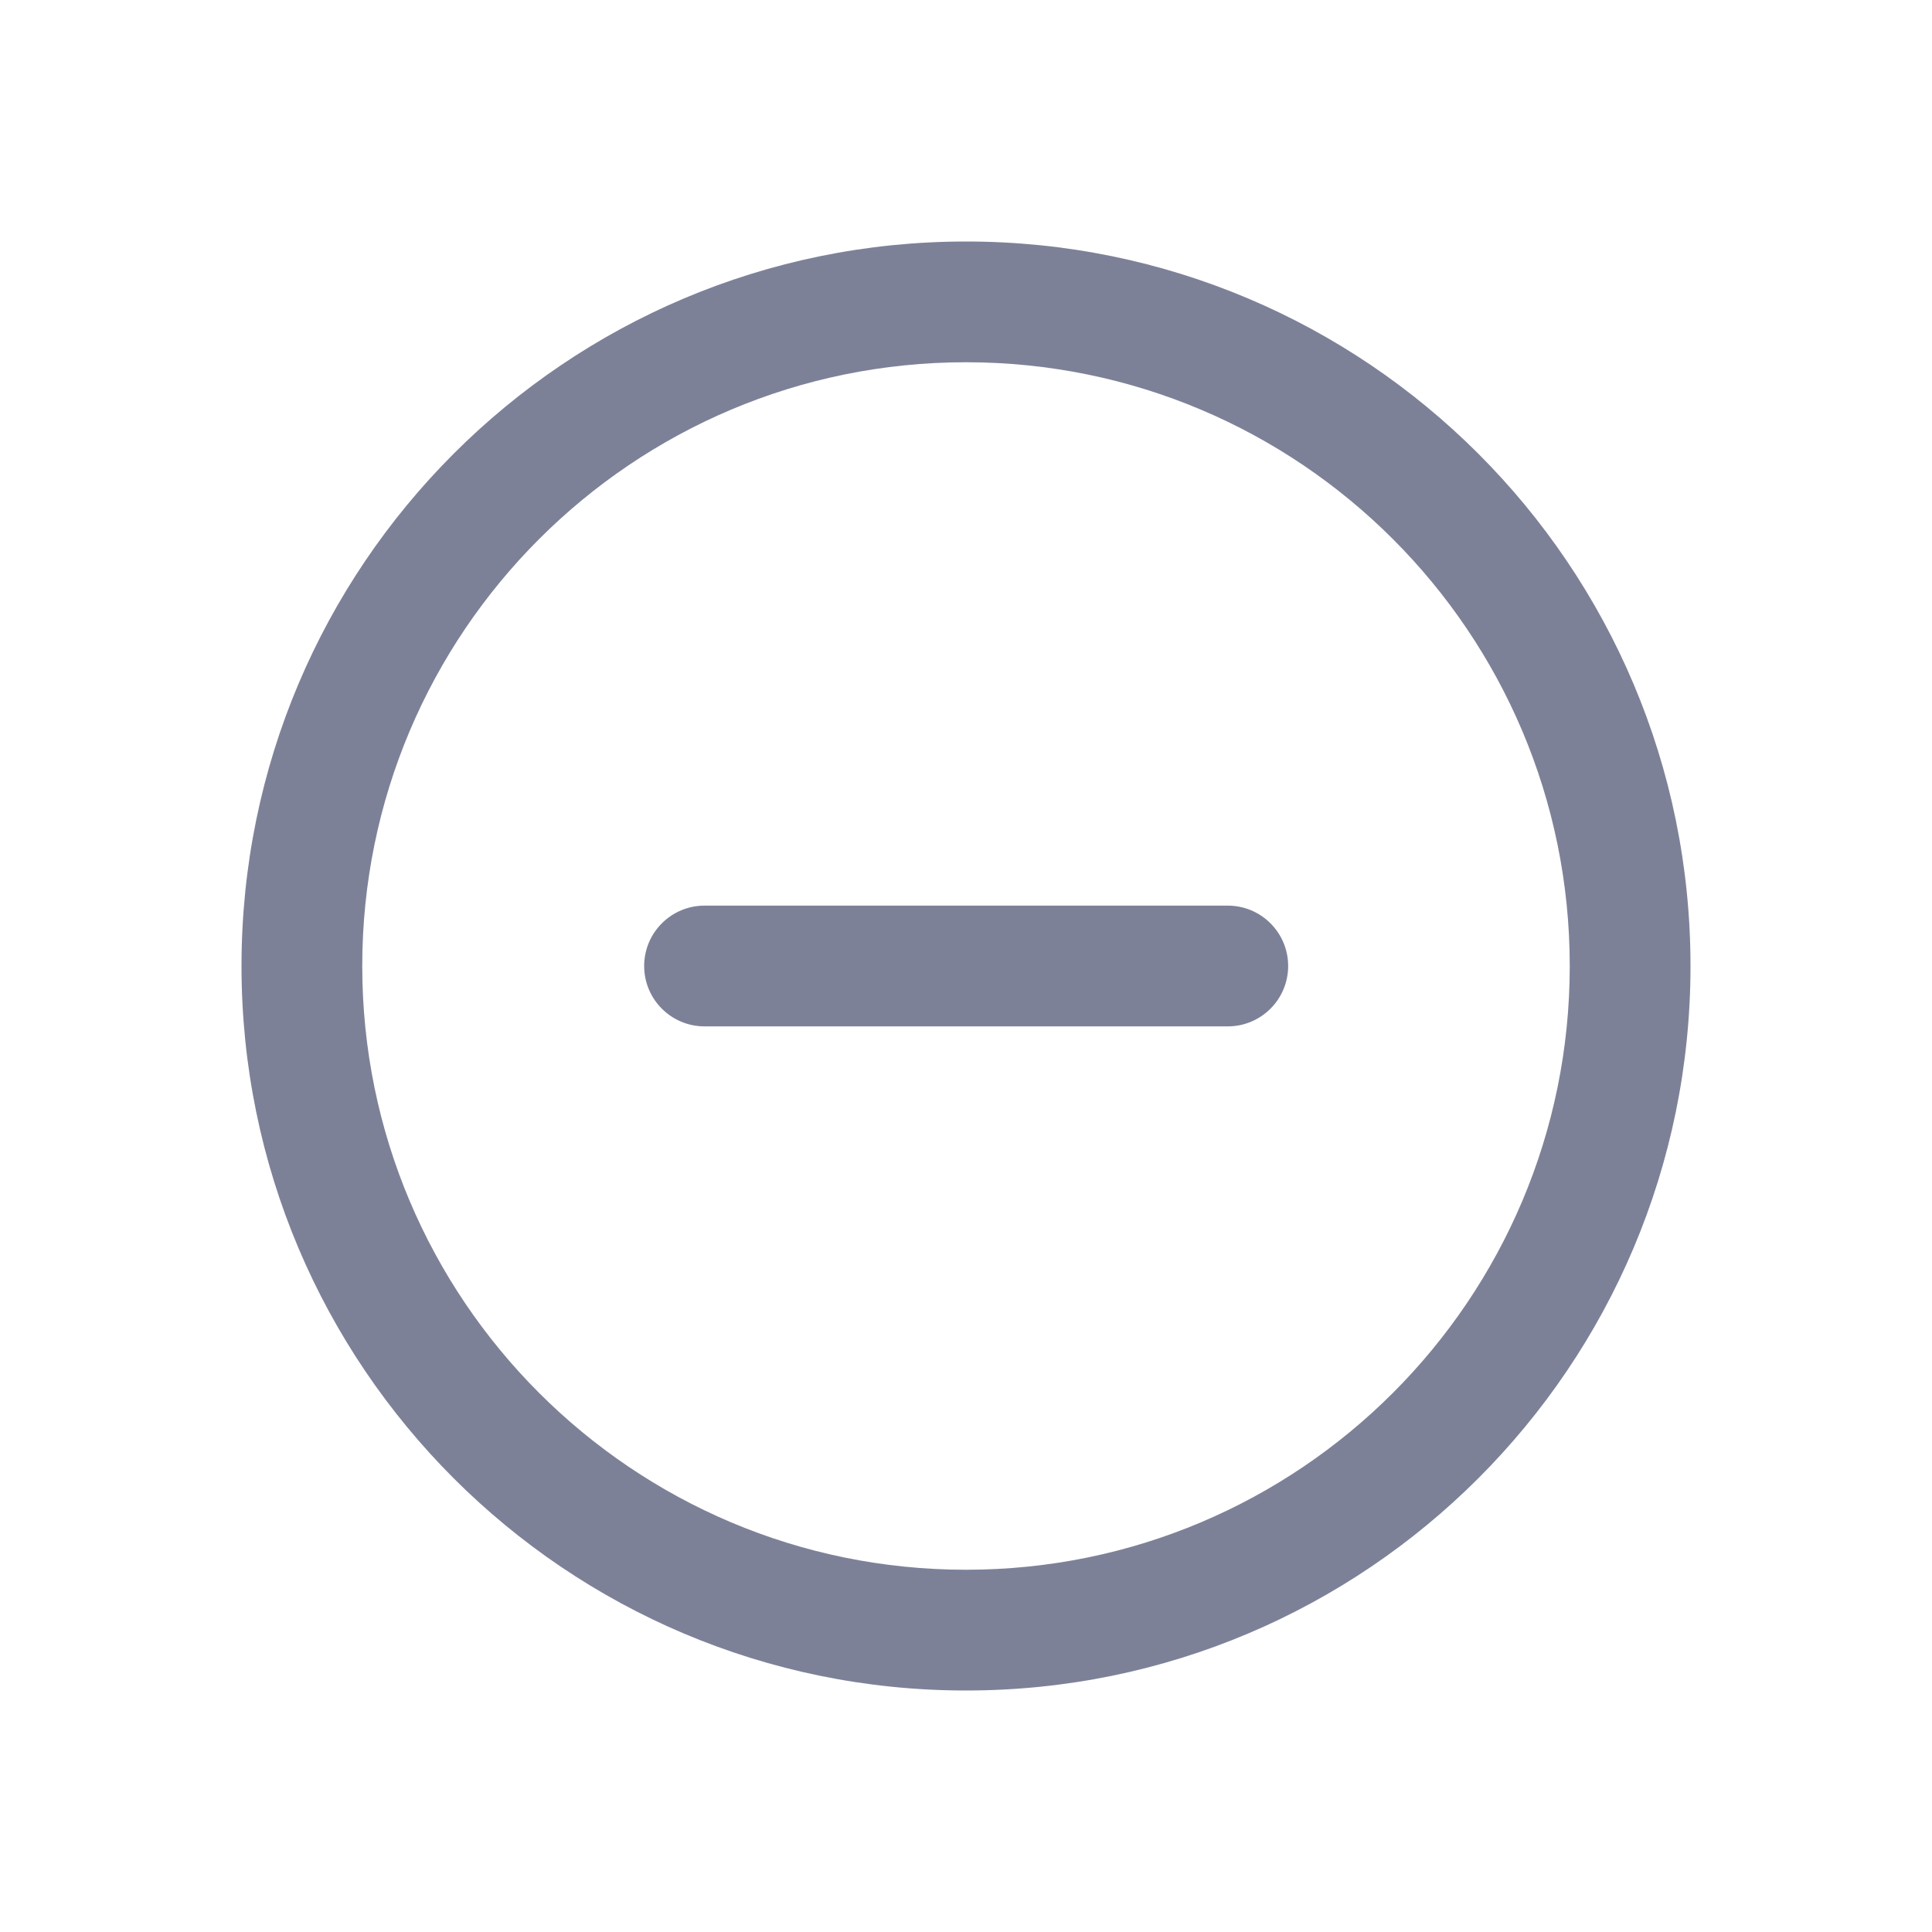 <svg width="24" height="24" viewBox="0 0 24 24" fill="none" xmlns="http://www.w3.org/2000/svg">
<path d="M8.752 11.25C8.338 11.25 8.002 11.586 8.002 12C8.002 12.414 8.338 12.75 8.752 12.75H15.252C15.666 12.75 16.002 12.414 16.002 12C16.002 11.586 15.666 11.25 15.252 11.25H8.752Z" fill="#7D8198"/>
<path fill-rule="evenodd" clip-rule="evenodd" d="M12 21C16.971 21 21 16.971 21 12C21 7.029 16.971 3 12 3C7.029 3 3 7.029 3 12C3 16.971 7.029 21 12 21ZM19.5 12C19.5 16.142 16.142 19.5 12 19.5C7.858 19.5 4.5 16.142 4.5 12C4.5 7.858 7.858 4.5 12 4.5C16.142 4.5 19.5 7.858 19.5 12Z" fill="#7D8198"/>
</svg>
